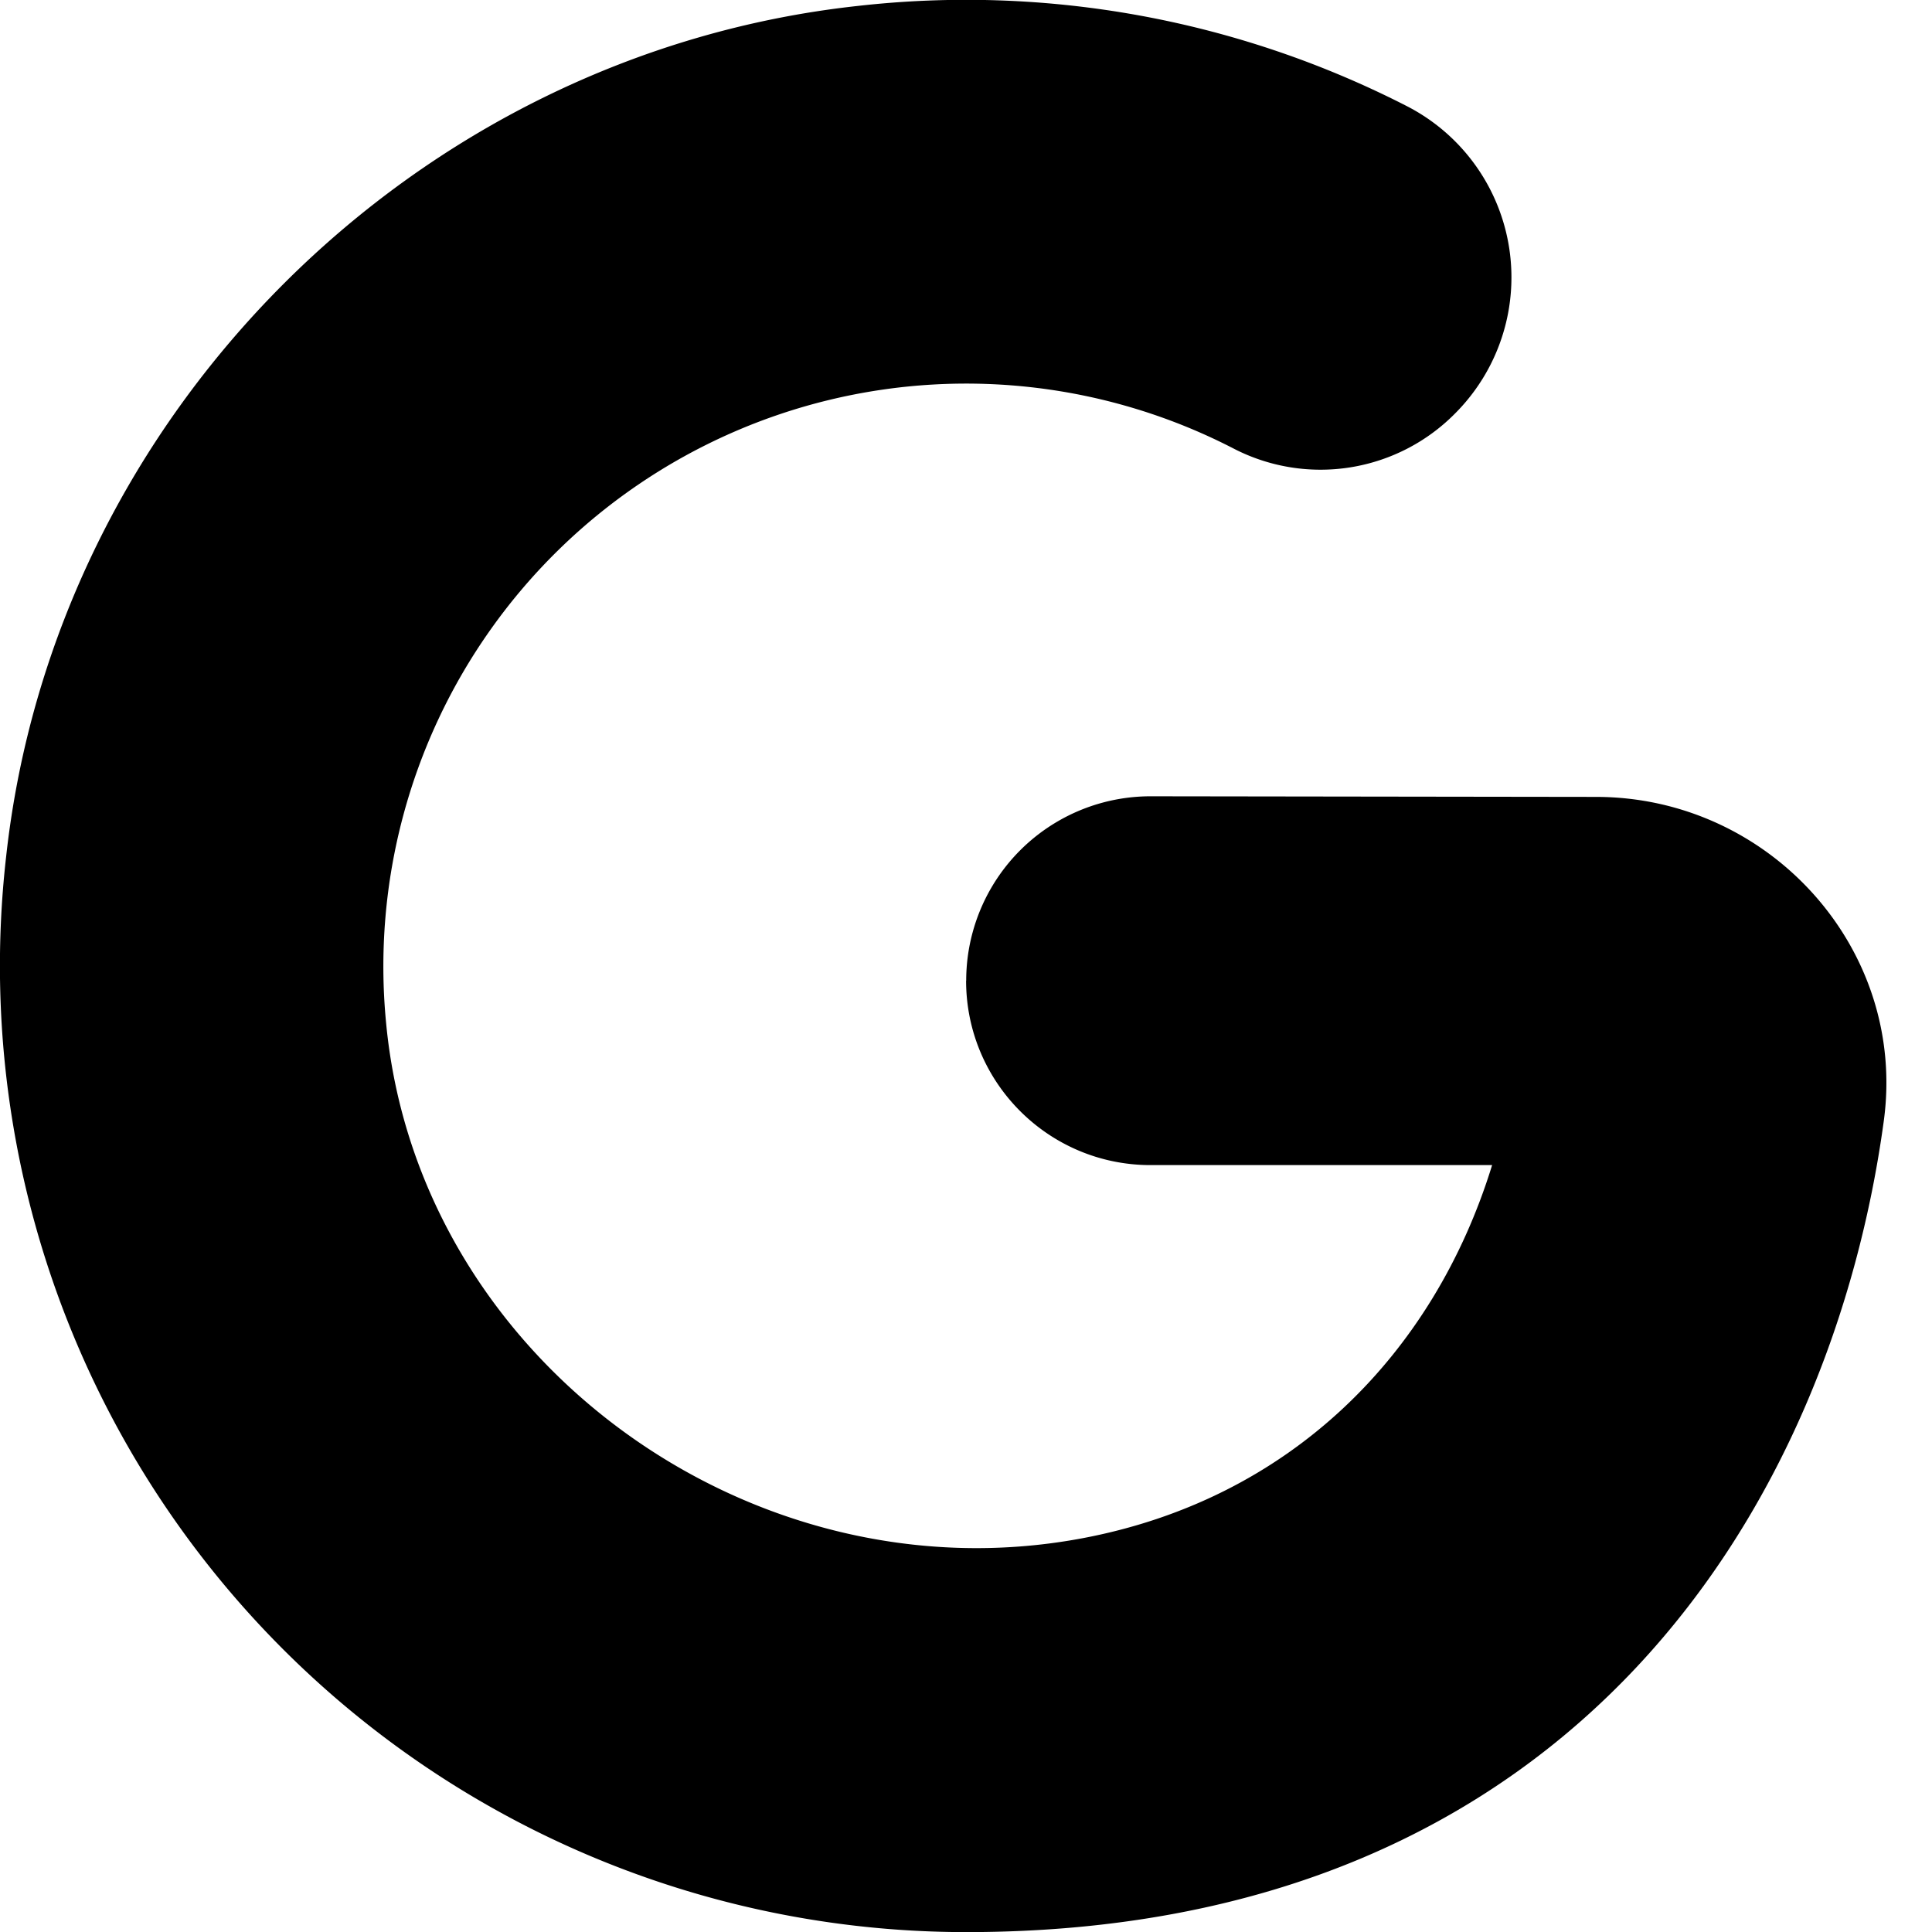 <svg width="19" height="19" xmlns="http://www.w3.org/2000/svg"><path d="M9.501 9.644c0 1.002.812 1.814 1.814 1.814h3.359c-.577 1.873-1.996 3.294-4.047 3.673-3.26.603-6.52-1.772-6.83-5.072a5.732 5.732 0 0 1 8.342-5.644 1.86 1.86 0 0 0 2.172-.35 1.893 1.893 0 0 0-.473-3.02A9.505 9.505 0 0 0 8.43.059C4.077.536.536 4.074.06 8.427a9.502 9.502 0 0 0 9.442 10.574c6.05 0 8.523-4.29 9.024-7.978.23-1.691-1.123-3.185-2.829-3.186l-4.38-.006a1.813 1.813 0 0 0-1.815 1.813Z" fill="#000" fill-rule="nonzero"/></svg>